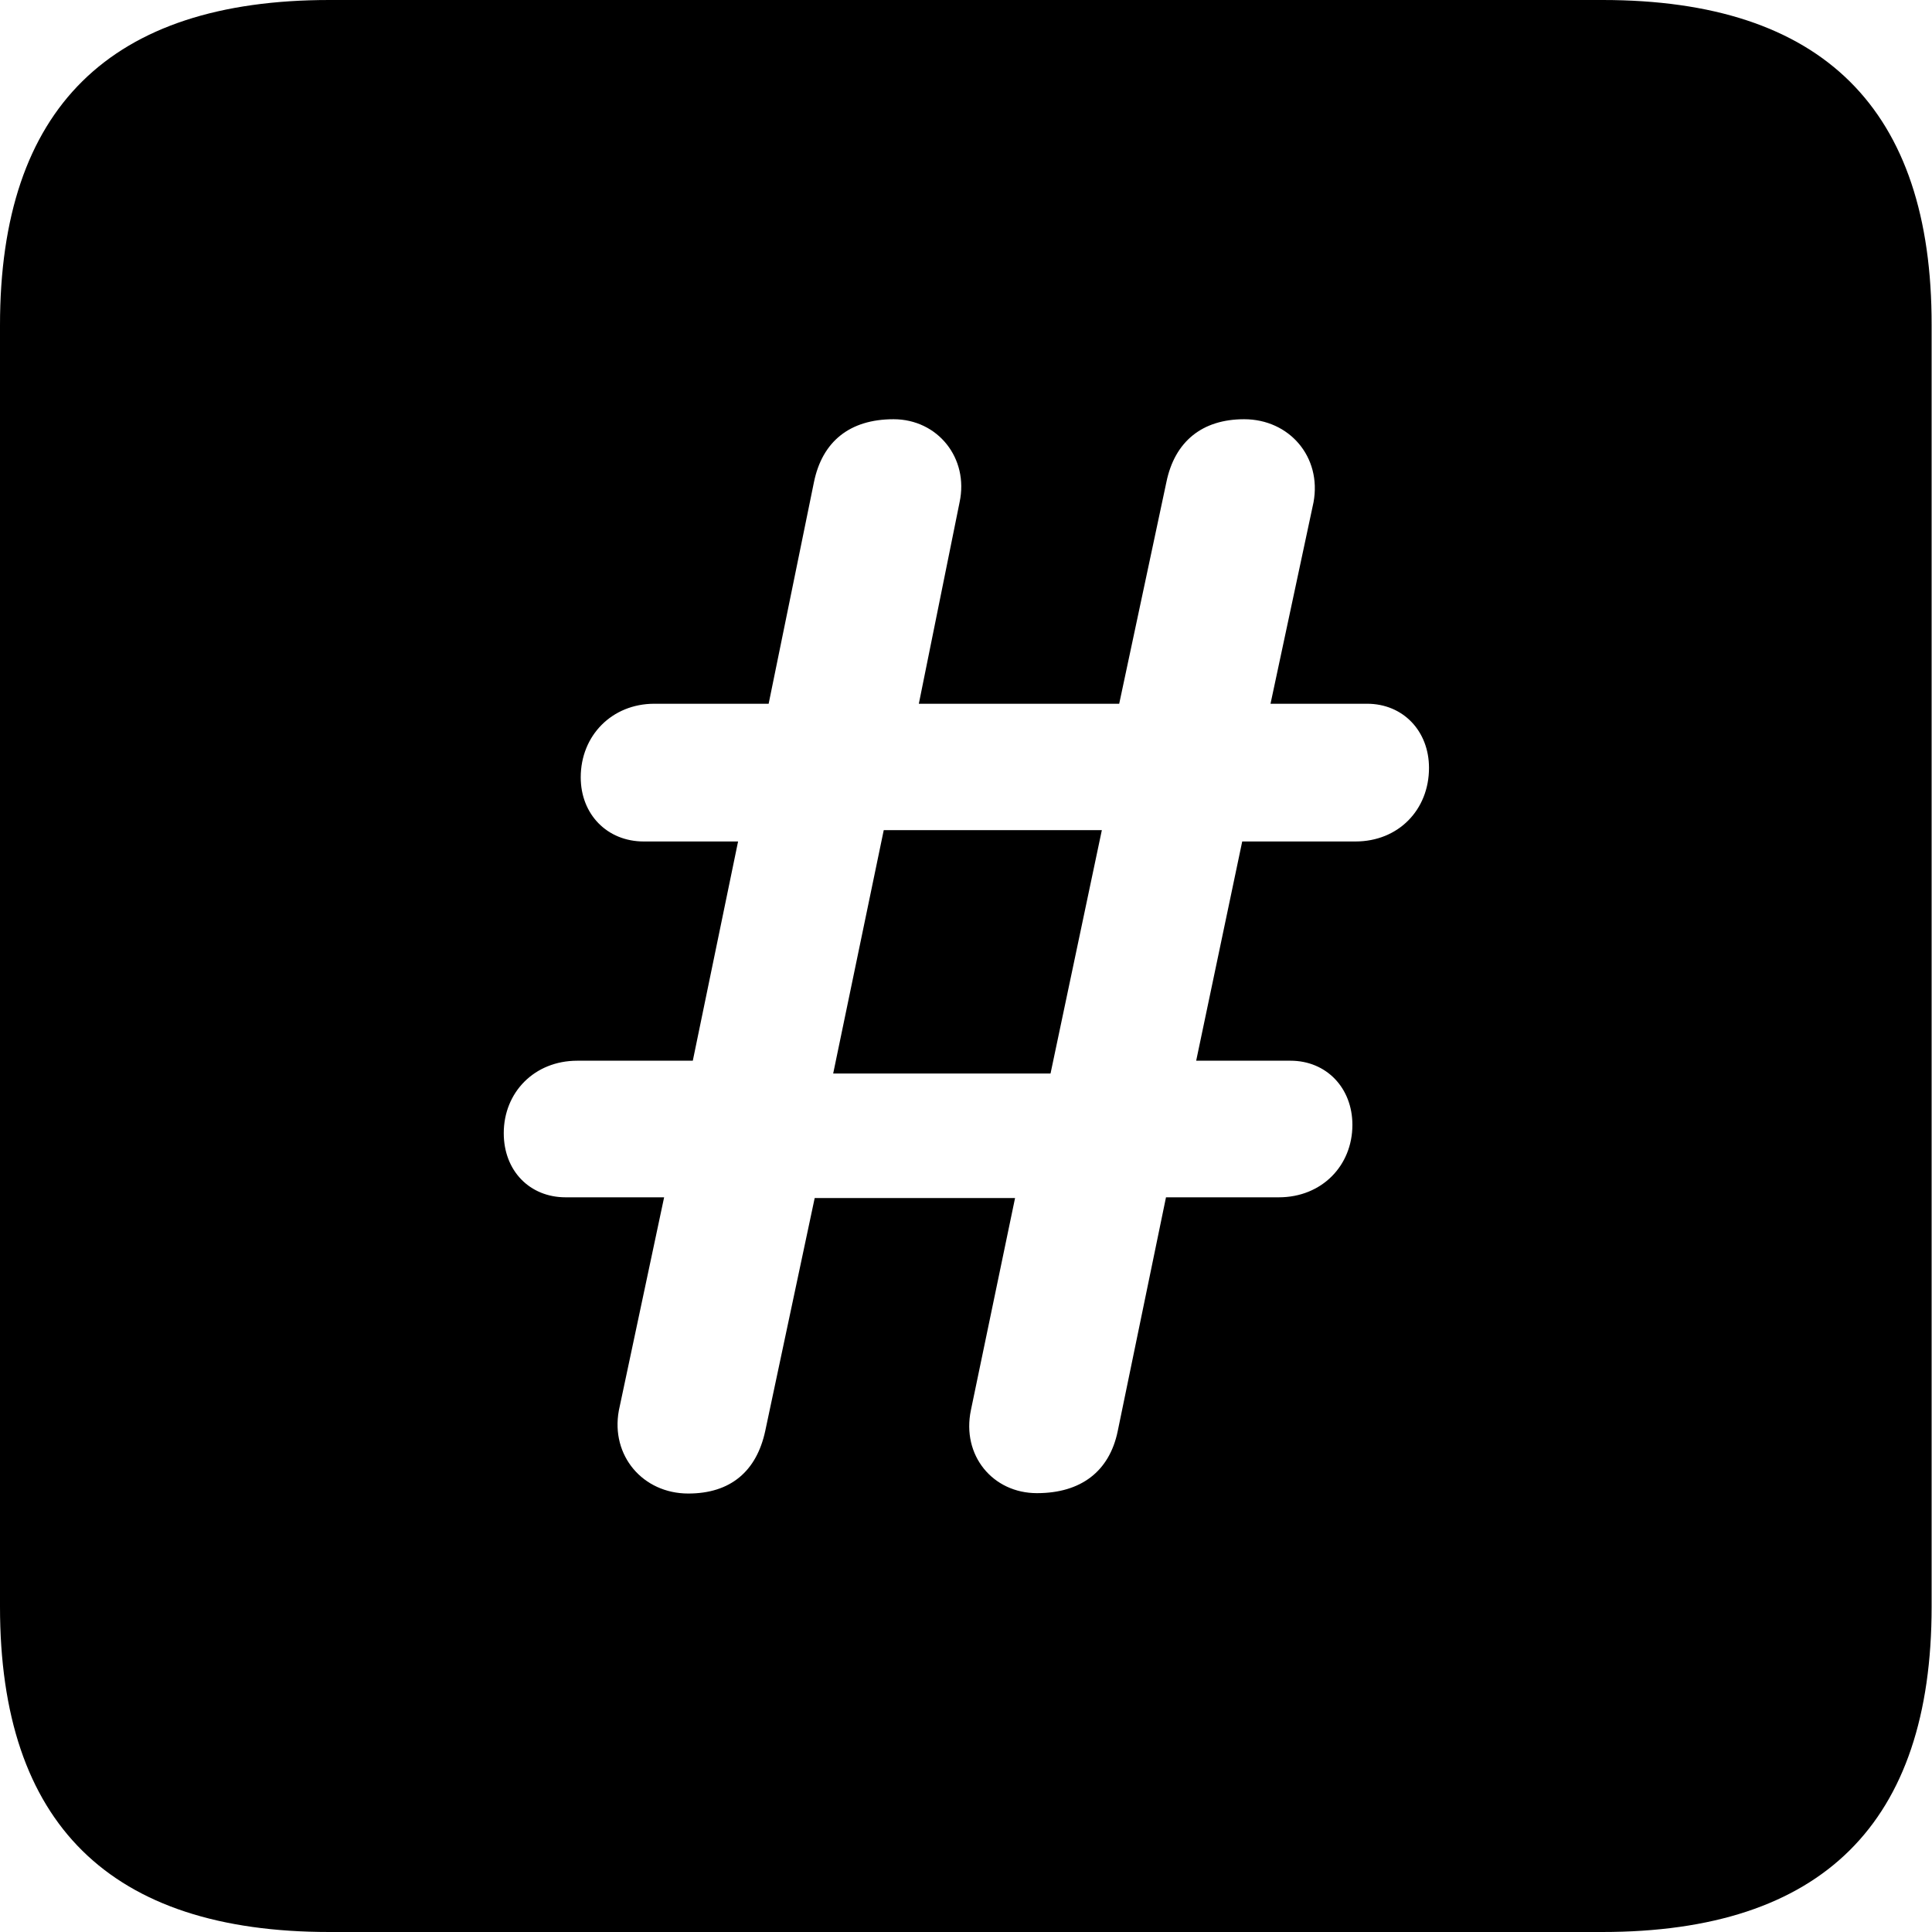 <?xml version="1.0" ?><!-- Generator: Adobe Illustrator 25.0.0, SVG Export Plug-In . SVG Version: 6.00 Build 0)  --><svg xmlns="http://www.w3.org/2000/svg" xmlns:xlink="http://www.w3.org/1999/xlink" version="1.1" id="Layer_1" x="0px" y="0px" viewBox="0 0 512 512" style="enable-background:new 0 0 512 512;" xml:space="preserve">
<path d="M87.3,512h337.3c58.4,0,87.3-28.9,87.3-86.2V86.2C512,28.9,483.1,0,424.7,0H87.3C29.2,0,0,28.6,0,86.2v339.6  C0,483.4,29.2,512,87.3,512z M182.4,395.8c-12,0-20.6-10-18.4-22l12-56.5h-26.1c-9.5,0-16.4-7-16.4-17c0-10.8,8.1-19.2,19.5-19.2  h30.6l12-58.1h-25c-9.7,0-16.7-7.2-16.7-17c0-11.1,8.3-19.5,19.5-19.5h30.3l12-58.7c2.2-10.8,9.5-16.7,21.1-16.7  c11.7,0,20,10.3,17.5,22l-10.8,53.4h53.1l12.5-58.7c2.2-10.8,9.5-16.7,20.6-16.7c12,0,20.6,10,18.4,22l-11.4,53.4h25.6  c9.5,0,16.4,7.2,16.4,17c0,11.1-8.1,19.5-19.5,19.5h-30l-12.2,58.1h25c9.5,0,16.4,7.2,16.4,17c0,10.8-8.1,19.2-19.5,19.2H309  l-12.8,62c-2.2,10.6-9.7,16.4-21.4,16.4c-11.7,0-20-10-17.5-22l11.7-56.2h-53.1l-13.1,61.7C200.5,389.9,193.6,395.8,182.4,395.8z   M220.8,284.5h57.6L292,220h-57.8L220.8,284.5z"/>
</svg>